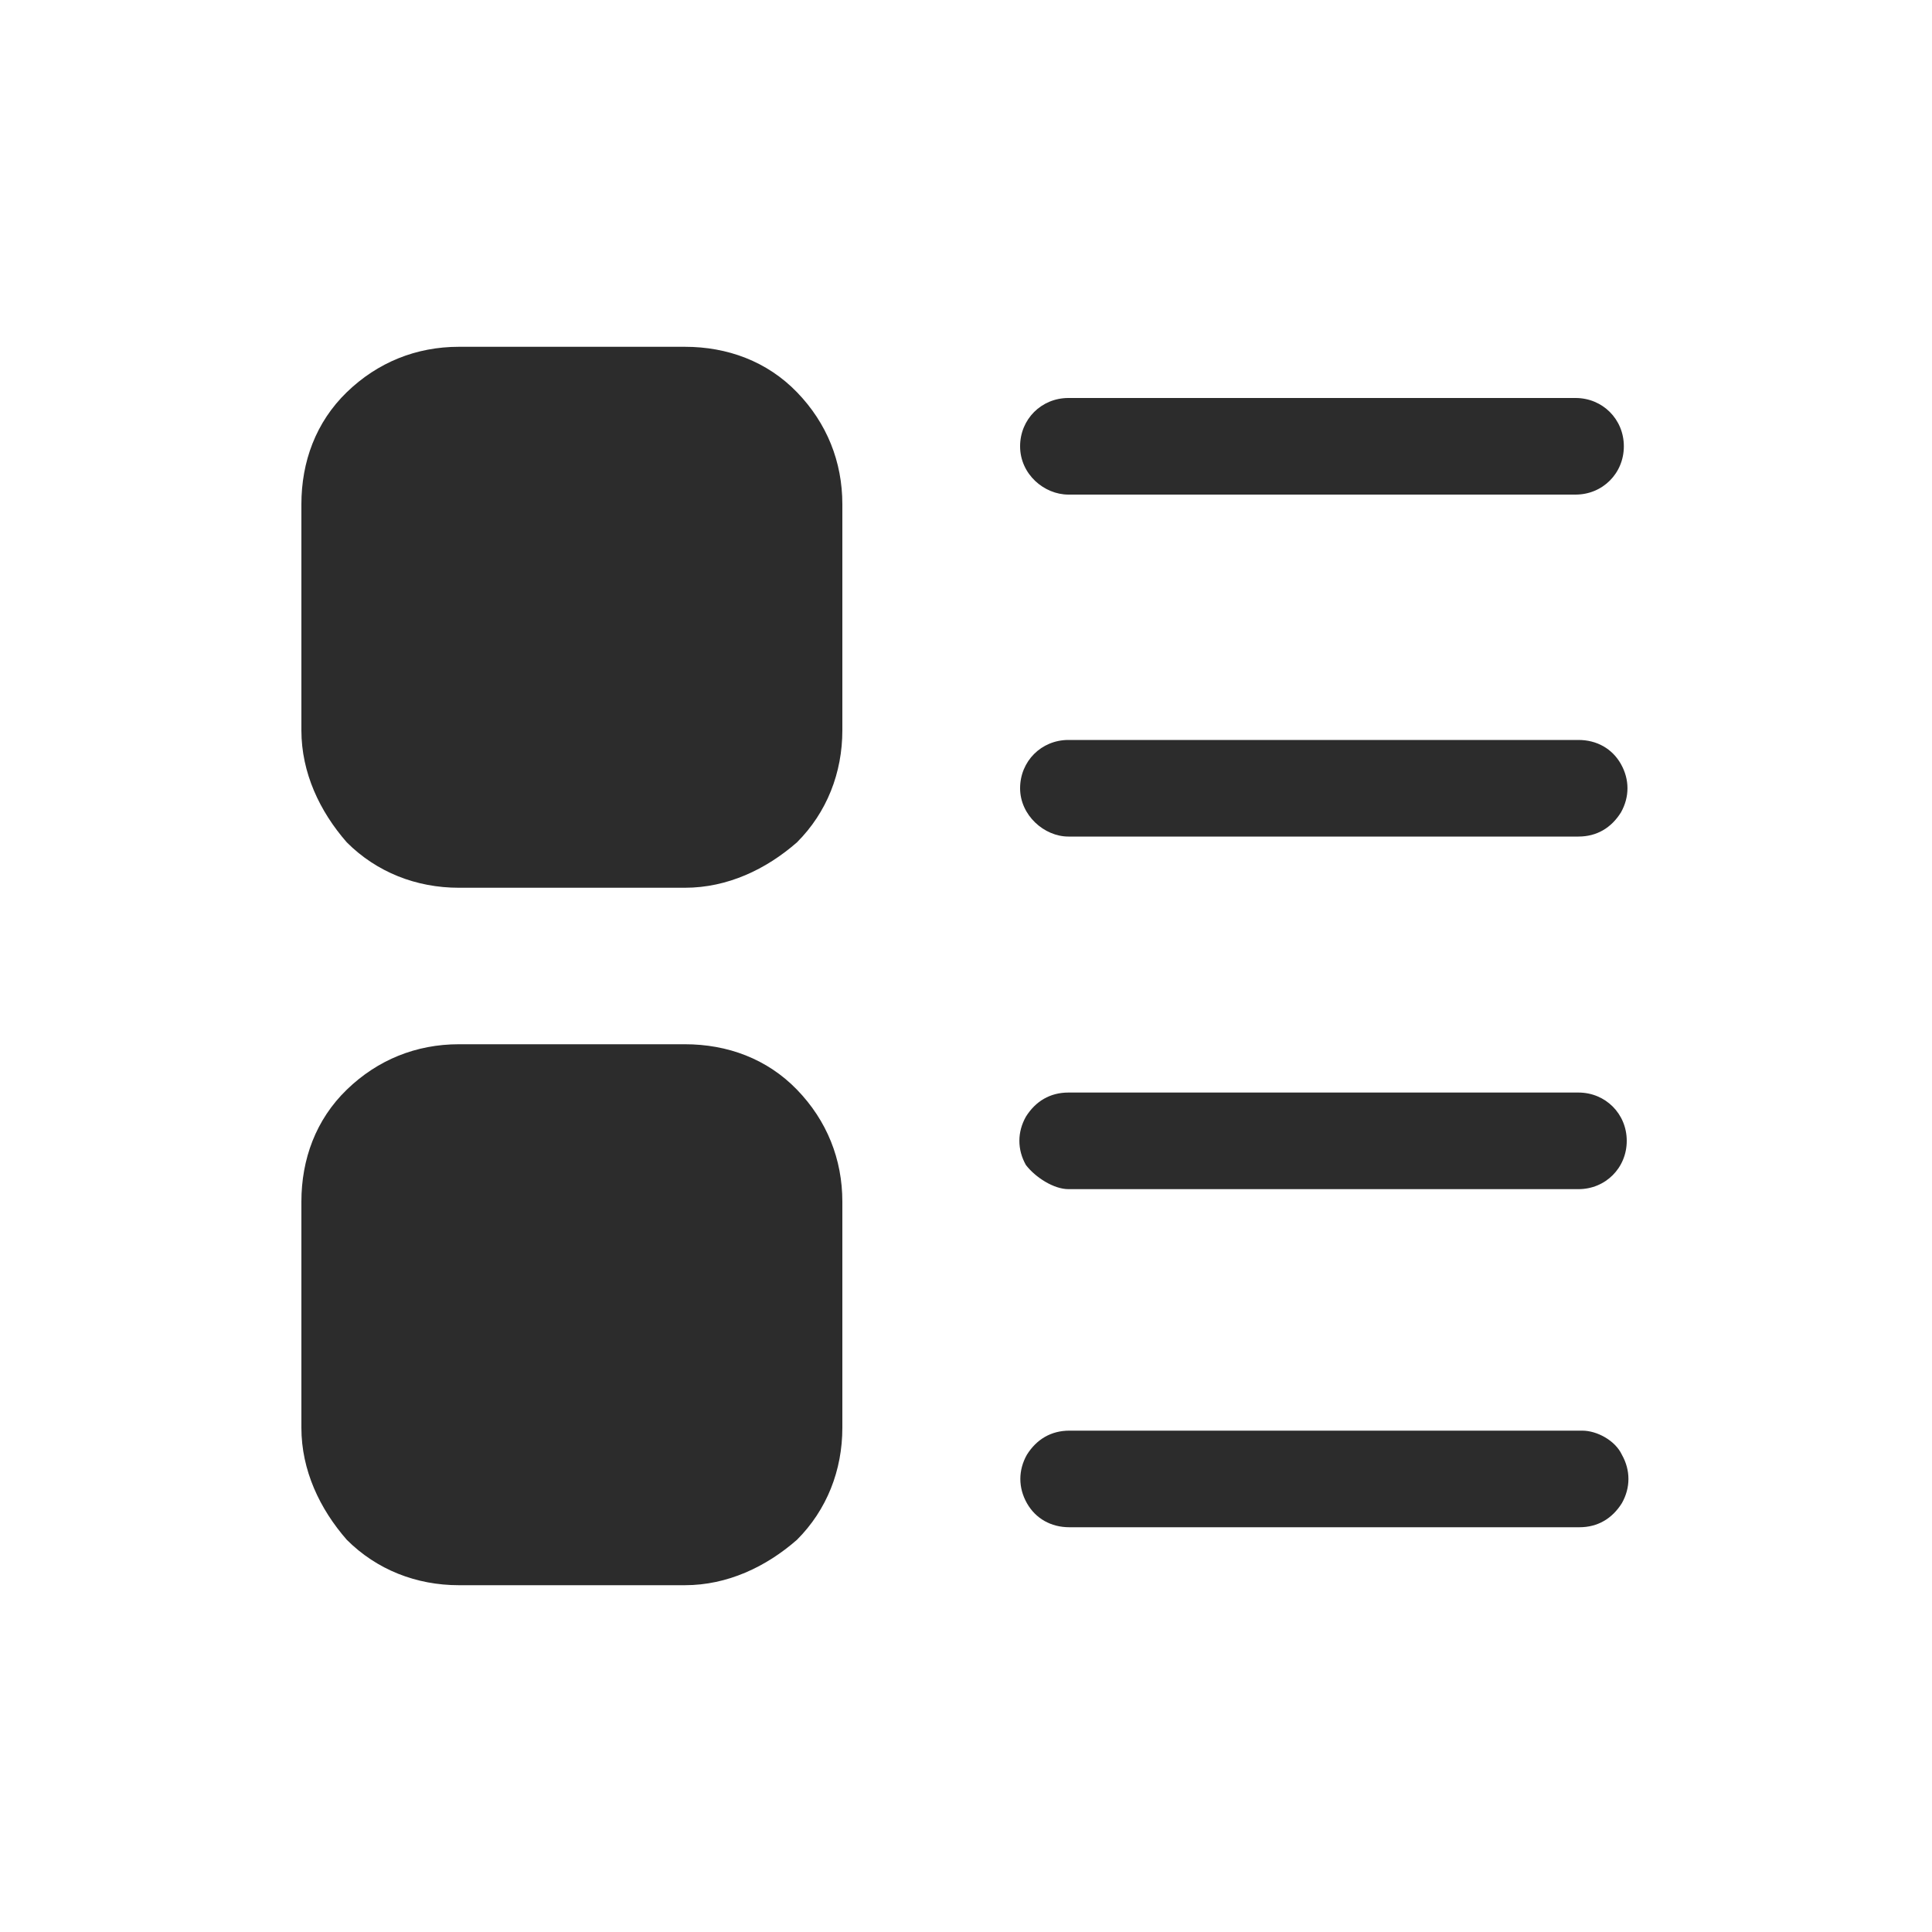 <svg t="1724665065240" class="icon" viewBox="0 0 1024 1024" version="1.1" xmlns="http://www.w3.org/2000/svg" p-id="3279" width="200" height="200"><path d="M363.008 183.808H243.2c-22.528 0-43.008 8.192-59.392 24.064s-24.064 36.864-24.064 59.392v119.808c0 22.528 9.728 43.008 24.064 59.392 15.872 15.872 36.864 24.064 59.392 24.064h119.808c22.528 0 43.008-9.728 59.392-24.064 15.872-15.872 24.064-36.864 24.064-59.392V267.264c0-22.528-8.192-43.008-24.064-59.392s-36.864-24.064-59.392-24.064zM363.008 553.472H243.2c-22.528 0-43.008 8.192-59.392 24.064s-24.064 36.864-24.064 59.392v119.808c0 22.528 9.728 43.008 24.064 59.392 15.872 15.872 36.864 24.064 59.392 24.064h119.808c22.528 0 43.008-9.728 59.392-24.064 15.872-15.872 24.064-36.864 24.064-59.392v-119.808c0-22.528-8.192-43.008-24.064-59.392s-36.864-24.064-59.392-24.064z" p-id="3280" fill="#2c2c2c"></path><path d="M566.272 262.144h268.8c14.336 0 25.6-11.264 25.6-25.6s-11.264-25.6-25.6-25.6h-268.8c-14.336 0-25.6 11.264-25.6 25.6 0 14.848 12.8 25.6 25.6 25.6z" p-id="3281" fill="#2c2c2c"></path><path d="M566.272 443.392h270.336c9.728 0 17.408-4.608 22.528-12.8 4.608-8.192 4.608-17.408 0-25.6s-12.8-12.8-22.528-12.8h-270.336c-14.336 0-25.6 11.264-25.6 25.6s12.8 25.6 25.6 25.6z" p-id="3282" fill="#2c2c2c"></path><path d="M566.272 630.272h270.336c14.336 0 25.6-11.264 25.6-25.6s-11.264-25.6-25.6-25.6h-270.336c-9.728 0-17.408 4.608-22.528 12.8-4.608 8.192-4.608 17.408 0 25.6 5.12 6.656 14.848 12.8 22.528 12.8z" p-id="3283" fill="#2c2c2c"></path><path d="M838.656 758.272h-271.872c-9.728 0-17.408 4.608-22.528 12.8-4.608 8.192-4.608 17.408 0 25.6s12.8 12.8 22.528 12.8h270.336c9.728 0 17.408-4.608 22.528-12.8 4.608-8.192 4.608-17.408 0-25.6-3.584-7.68-13.312-12.8-20.992-12.8z" p-id="3284" fill="#2c2c2c"></path></svg>